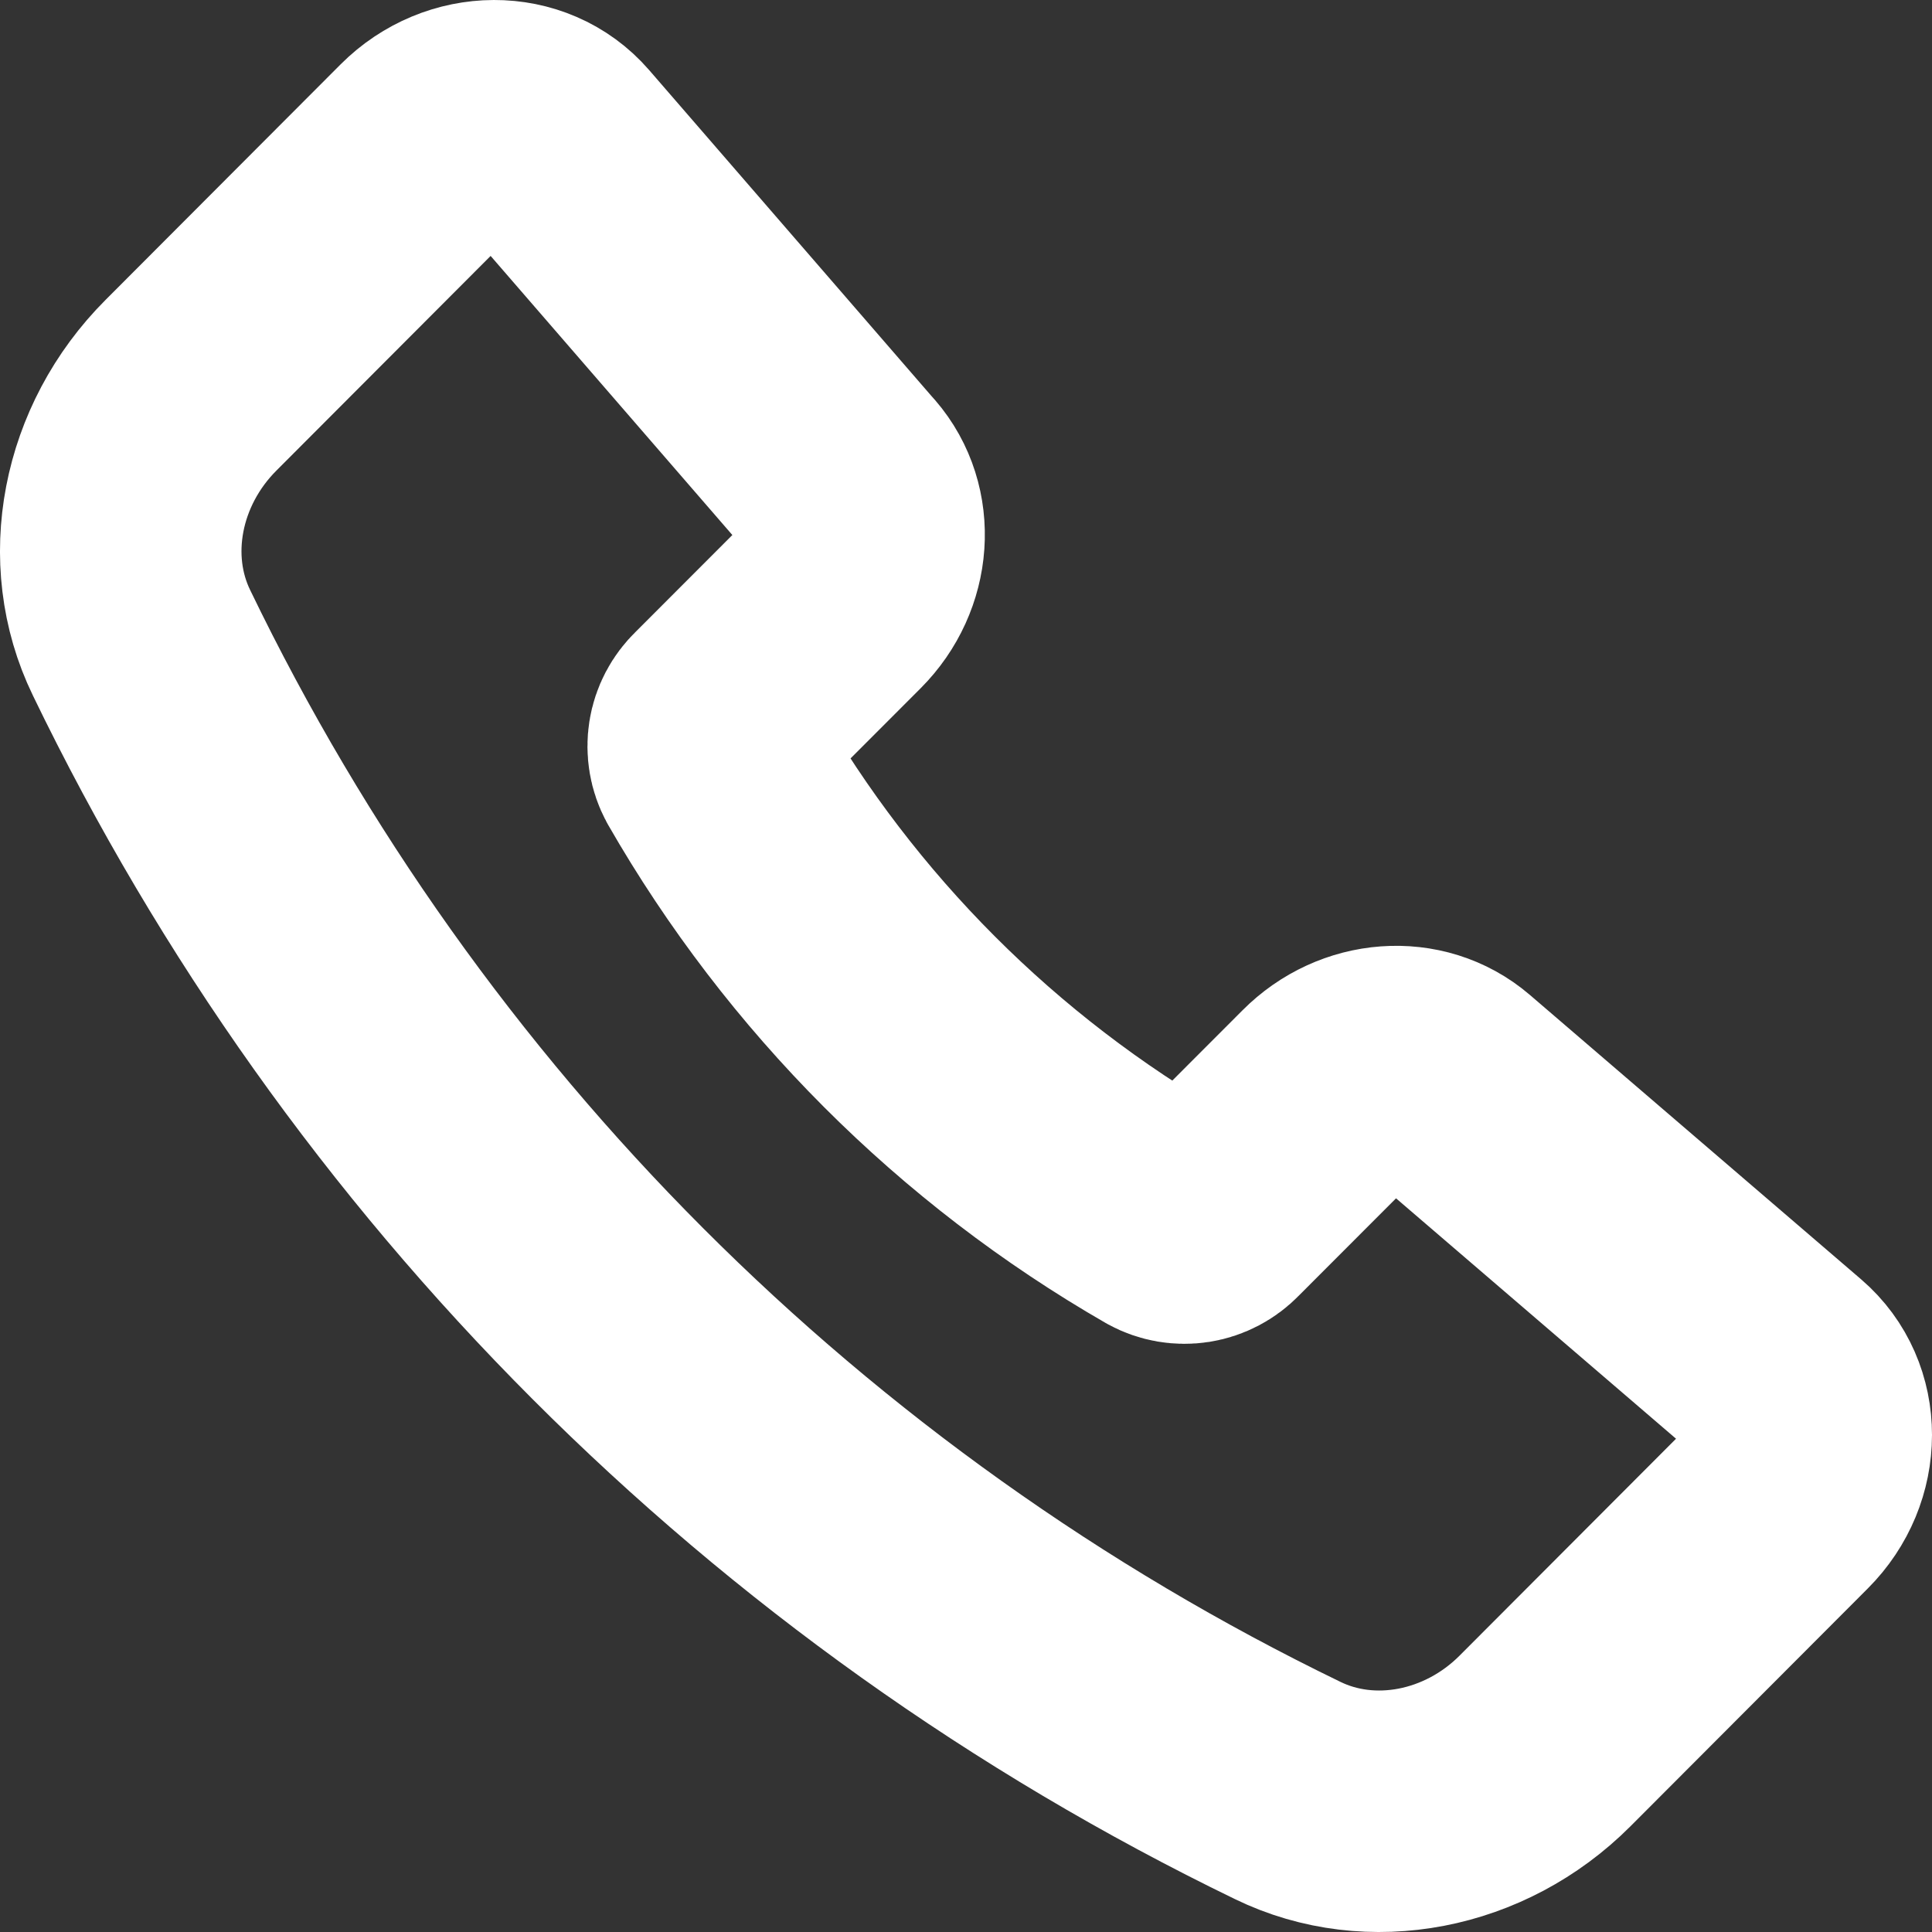 <svg width="16" height="16" viewBox="0 0 16 16" fill="none" xmlns="http://www.w3.org/2000/svg">
<rect x="0" y="0" width="16" height="16" fill="#333333" stroke="none"/>
<path d="M6.988 3.969L4.62 1.235C4.347 0.92 3.846 0.922 3.529 1.239L1.582 3.19C1.002 3.77 0.836 4.632 1.172 5.323C3.175 9.47 6.52 12.82 10.664 14.828C11.354 15.164 12.216 14.998 12.795 14.418L14.761 12.448C15.079 12.13 15.08 11.627 14.762 11.354L12.018 8.998C11.731 8.752 11.285 8.784 10.998 9.073L10.043 10.029C9.994 10.08 9.929 10.114 9.86 10.125C9.79 10.136 9.718 10.124 9.656 10.09C8.095 9.192 6.8 7.895 5.904 6.334C5.87 6.271 5.858 6.199 5.869 6.129C5.88 6.059 5.914 5.995 5.965 5.946L6.917 4.993C7.206 4.703 7.237 4.256 6.988 3.968V3.969Z" stroke="white" stroke-width="2" stroke-linecap="round" stroke-linejoin="round"/>
</svg>
